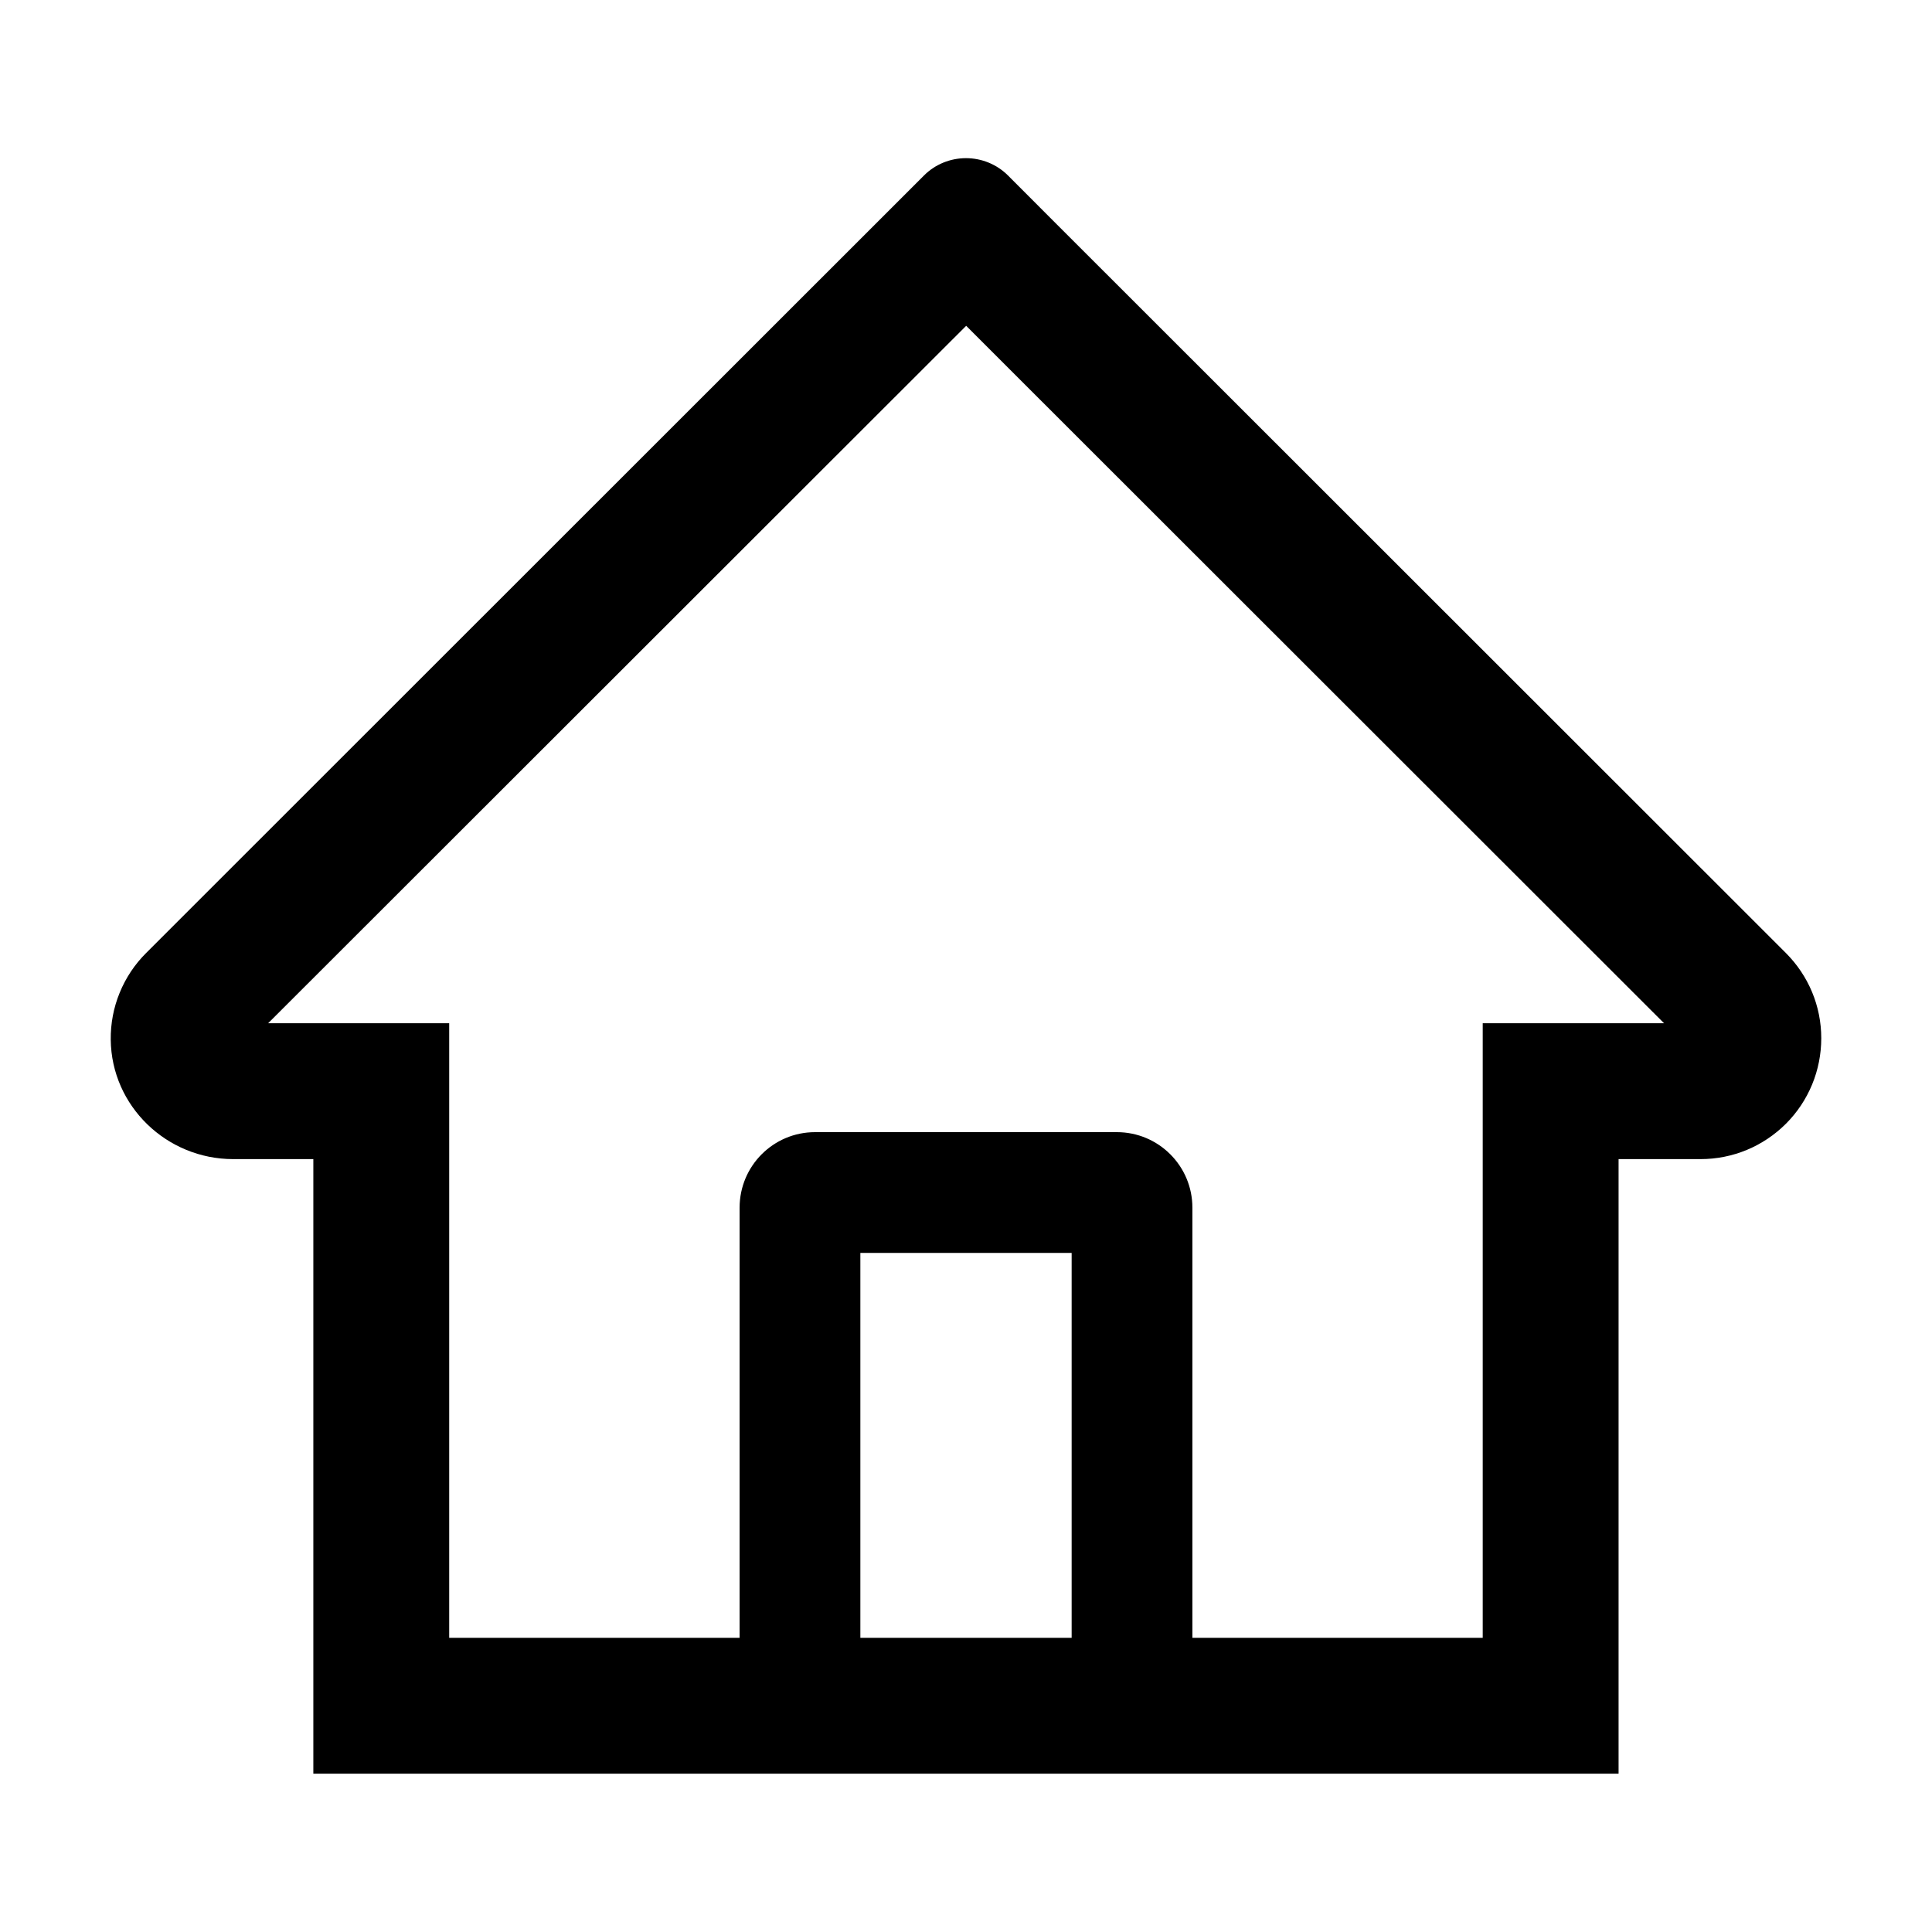 <svg width="22" height="22" viewBox="0 0 22 22" fill="none" xmlns="http://www.w3.org/2000/svg">
<path d="M20.335 10.851L12.033 2.554L11.477 1.997C11.35 1.871 11.178 1.801 11 1.801C10.821 1.801 10.649 1.871 10.523 1.997L1.665 10.851C1.535 10.98 1.432 11.135 1.363 11.304C1.293 11.474 1.259 11.656 1.261 11.839C1.269 12.596 1.899 13.199 2.655 13.199H3.568V20.197H18.431V13.199H19.364C19.731 13.199 20.077 13.055 20.337 12.796C20.465 12.668 20.566 12.516 20.635 12.349C20.704 12.182 20.739 12.003 20.739 11.822C20.739 11.457 20.595 11.111 20.335 10.851ZM12.203 18.65H9.797V14.267H12.203V18.65ZM16.884 11.652V18.65H13.578V13.752C13.578 13.277 13.193 12.892 12.718 12.892H9.281C8.806 12.892 8.422 13.277 8.422 13.752V18.65H5.115V11.652H3.053L11.002 3.71L11.498 4.206L18.949 11.652H16.884Z" fill="black"/>
</svg>
